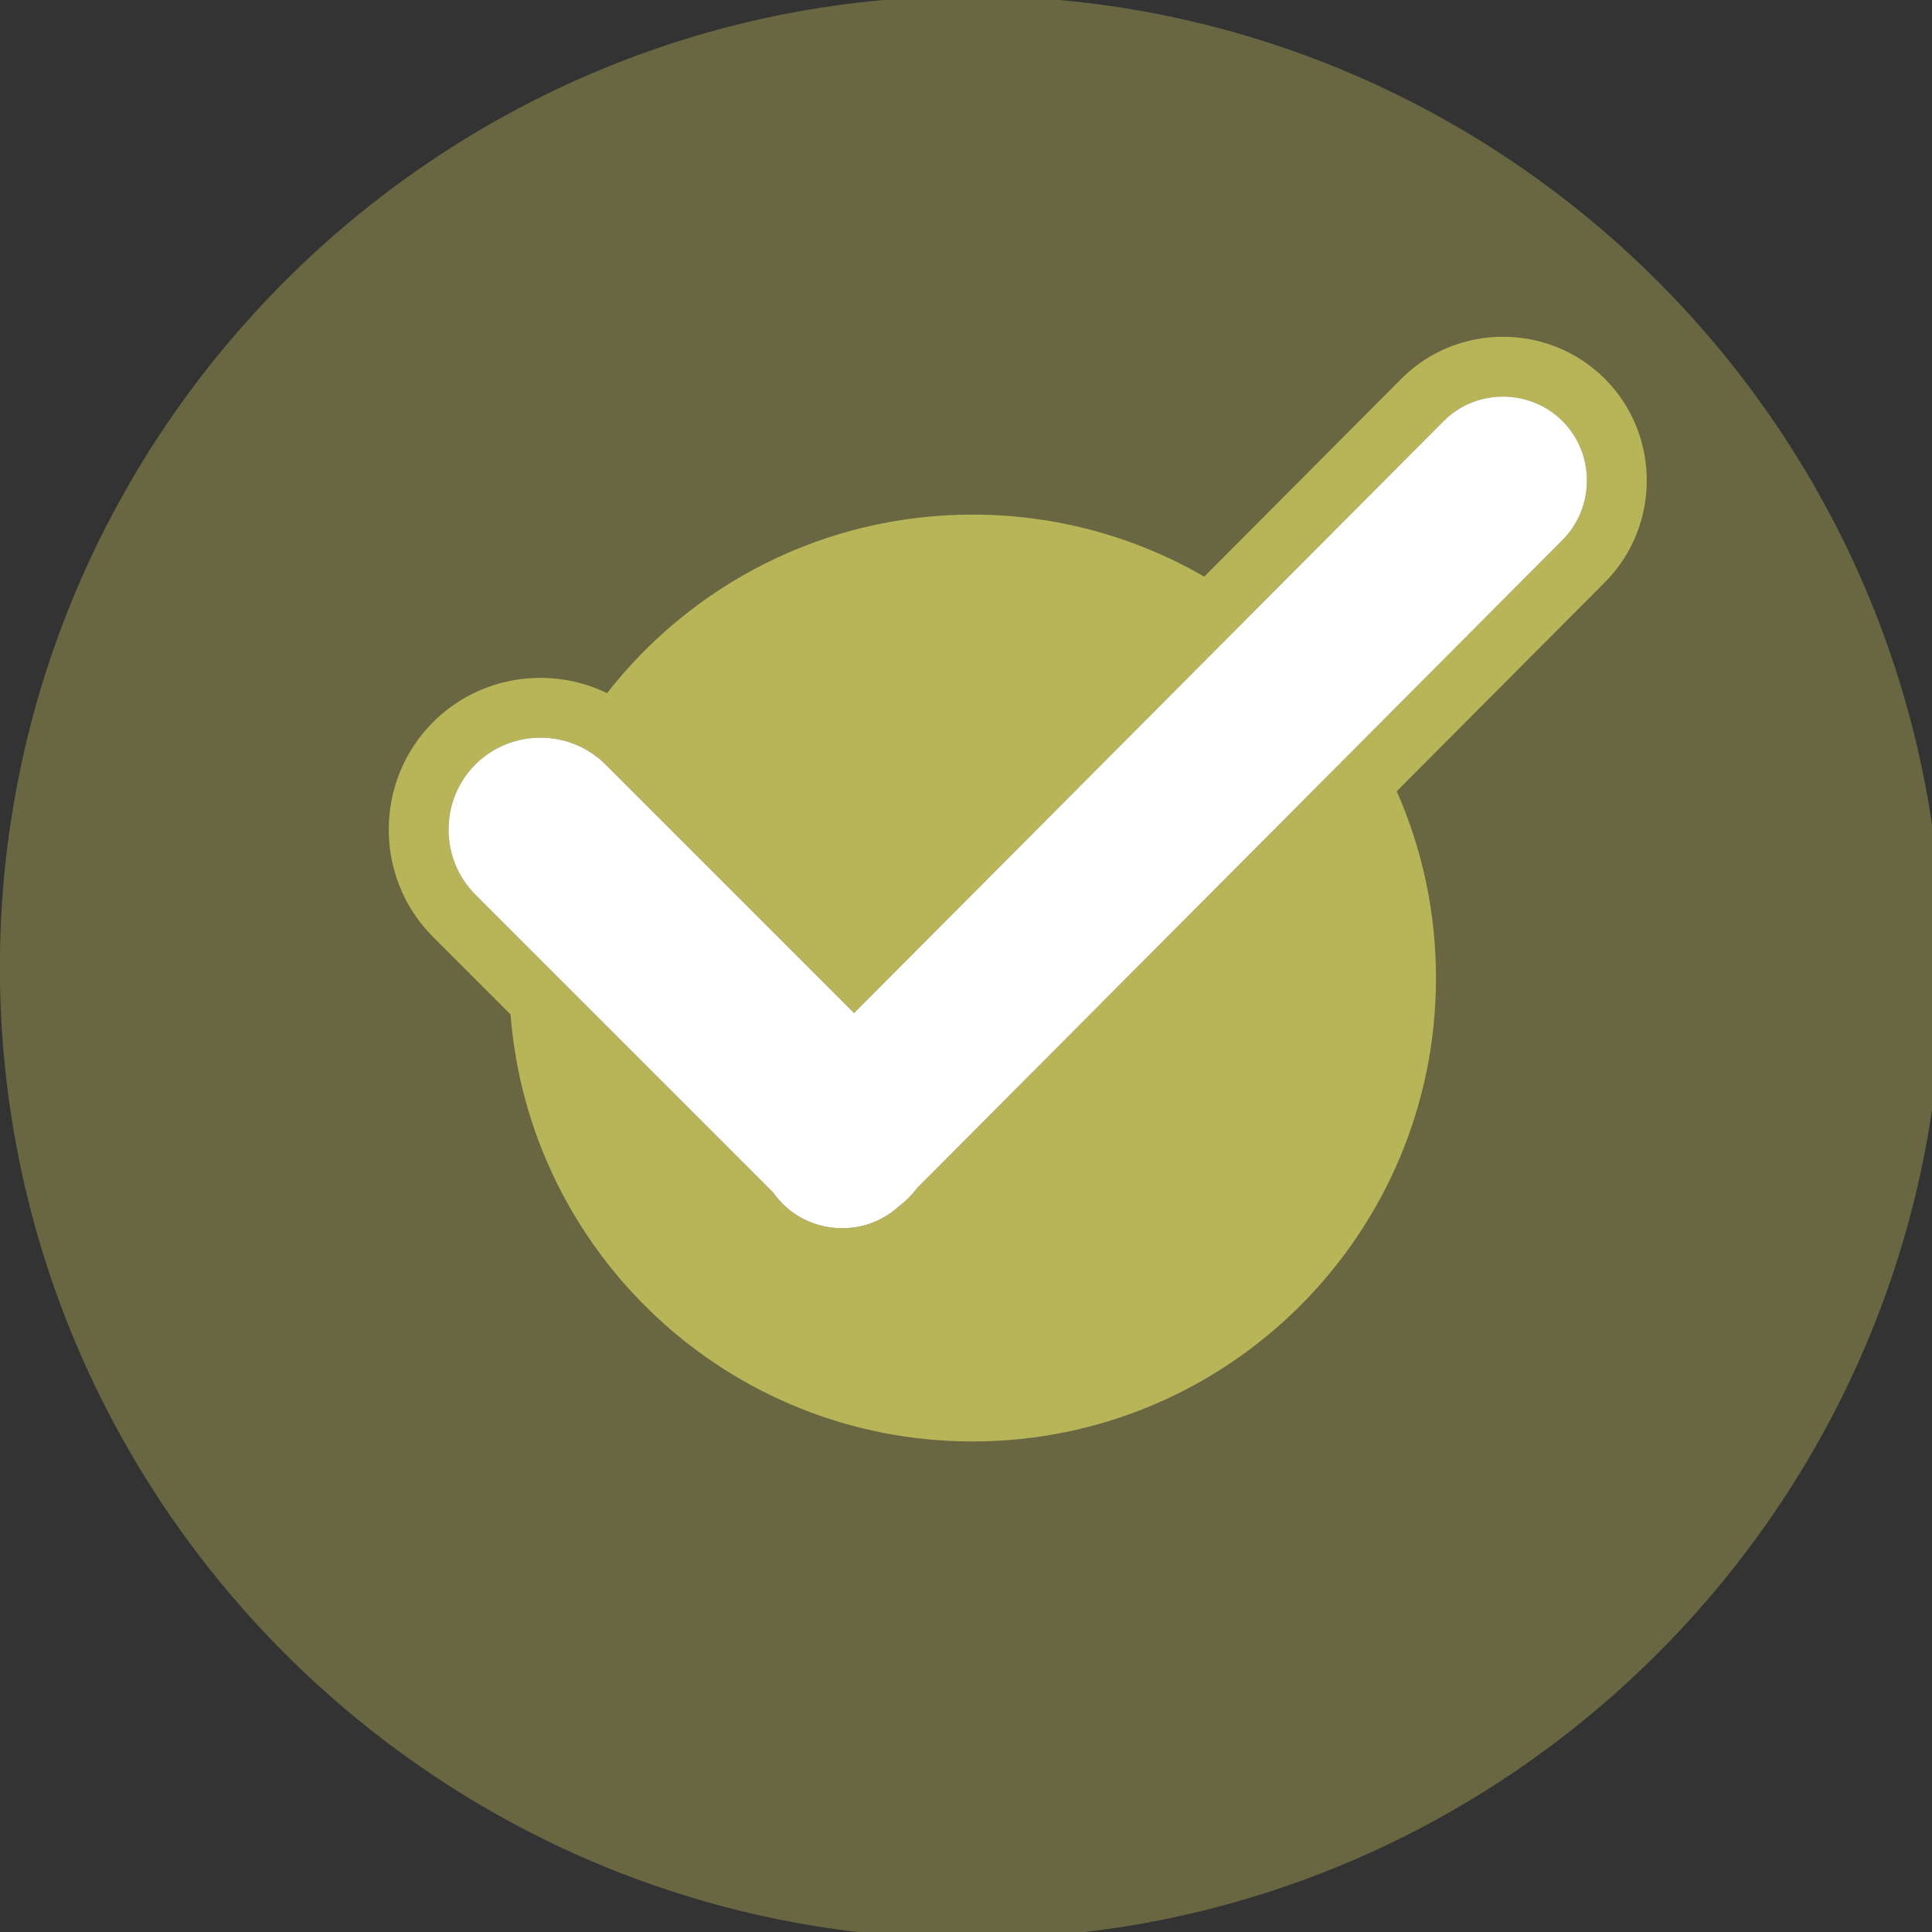 <?xml version="1.0" encoding="utf-8"?>
<!DOCTYPE svg PUBLIC "-//W3C//DTD SVG 1.1//EN" "http://www.w3.org/Graphics/SVG/1.1/DTD/svg11.dtd">
<svg version="1.1" xmlns="http://www.w3.org/2000/svg" xmlns:xlink="http://www.w3.org/1999/xlink" x="0px" y="0px" width="260px" height="260px" viewBox="0 0 260 260" enable-background="new 0 0 260 260" xml:space="preserve">
<rect x="0" y="0" width="260" height="260" fill="#333333" stroke="none"/>
<path opacity="0.4" fill-rule="evenodd" clip-rule="evenodd" fill="#B8B458" d="M130.7,260.896
	c72,0,130.714-58.72,130.714-130.714c0-71.997-58.715-130.717-130.714-130.717c-71.995,0-130.715,58.72-130.715,130.717
	C-0.015,202.176,58.705,260.896,130.7,260.896z"/>
<path fill-rule="evenodd" clip-rule="evenodd" fill="#B8B458" d="M130.88,193.985c-32.789,0-59.676-25.322-62.173-57.469
	l-10.431-10.431c-7.949-7.95-7.949-20.952,0-28.899l0.002-0.002c6.307-6.307,15.795-7.608,23.417-3.905
	c11.416-14.623,29.203-24.027,49.186-24.027c11.359,0,22.01,3.042,31.183,8.348l26.517-26.625c7.521-7.547,19.855-7.532,27.392,0
	l0,0c7.529,7.532,7.513,19.846,0,27.39l-28.006,28.116c3.393,7.69,5.282,16.194,5.282,25.136
	C193.247,166.053,165.319,193.985,130.88,193.985L130.88,193.985z M114.936,136.333L81.48,102.879
	c-4.806-4.805-12.706-4.803-17.509,0.002c-4.806,4.803-4.806,12.704,0,17.509l40.024,40.024l0.325,0.427
	c0.309,0.404,0.643,0.789,1.003,1.148c4.184,4.186,11.035,4.423,15.472,0.495l0.178-0.155l0.188-0.147
	c0.393-0.311,0.768-0.642,1.122-0.994c0.317-0.319,0.618-0.658,0.9-1.006l0.262-0.328l86.82-87.173
	c4.378-4.396,4.406-11.614,0.009-16.01c-4.379-4.379-11.608-4.408-15.986-0.012L114.936,136.333z"/>
<path fill-rule="evenodd" clip-rule="evenodd" fill="#FFFFFF" d="M114.936,136.333L81.48,102.879
	c-4.806-4.805-12.706-4.803-17.509,0.002c-4.806,4.803-4.806,12.704,0,17.509l40.024,40.024l0.325,0.427
	c0.309,0.404,0.643,0.789,1.003,1.148c4.184,4.186,11.035,4.423,15.472,0.495l0.178-0.155l0.188-0.147
	c0.393-0.311,0.768-0.642,1.122-0.994c0.317-0.319,0.618-0.658,0.9-1.006l0.262-0.328l86.82-87.173
	c4.378-4.396,4.406-11.614,0.009-16.01c-4.379-4.379-11.608-4.408-15.986-0.012L114.936,136.333z"/>
</svg>
